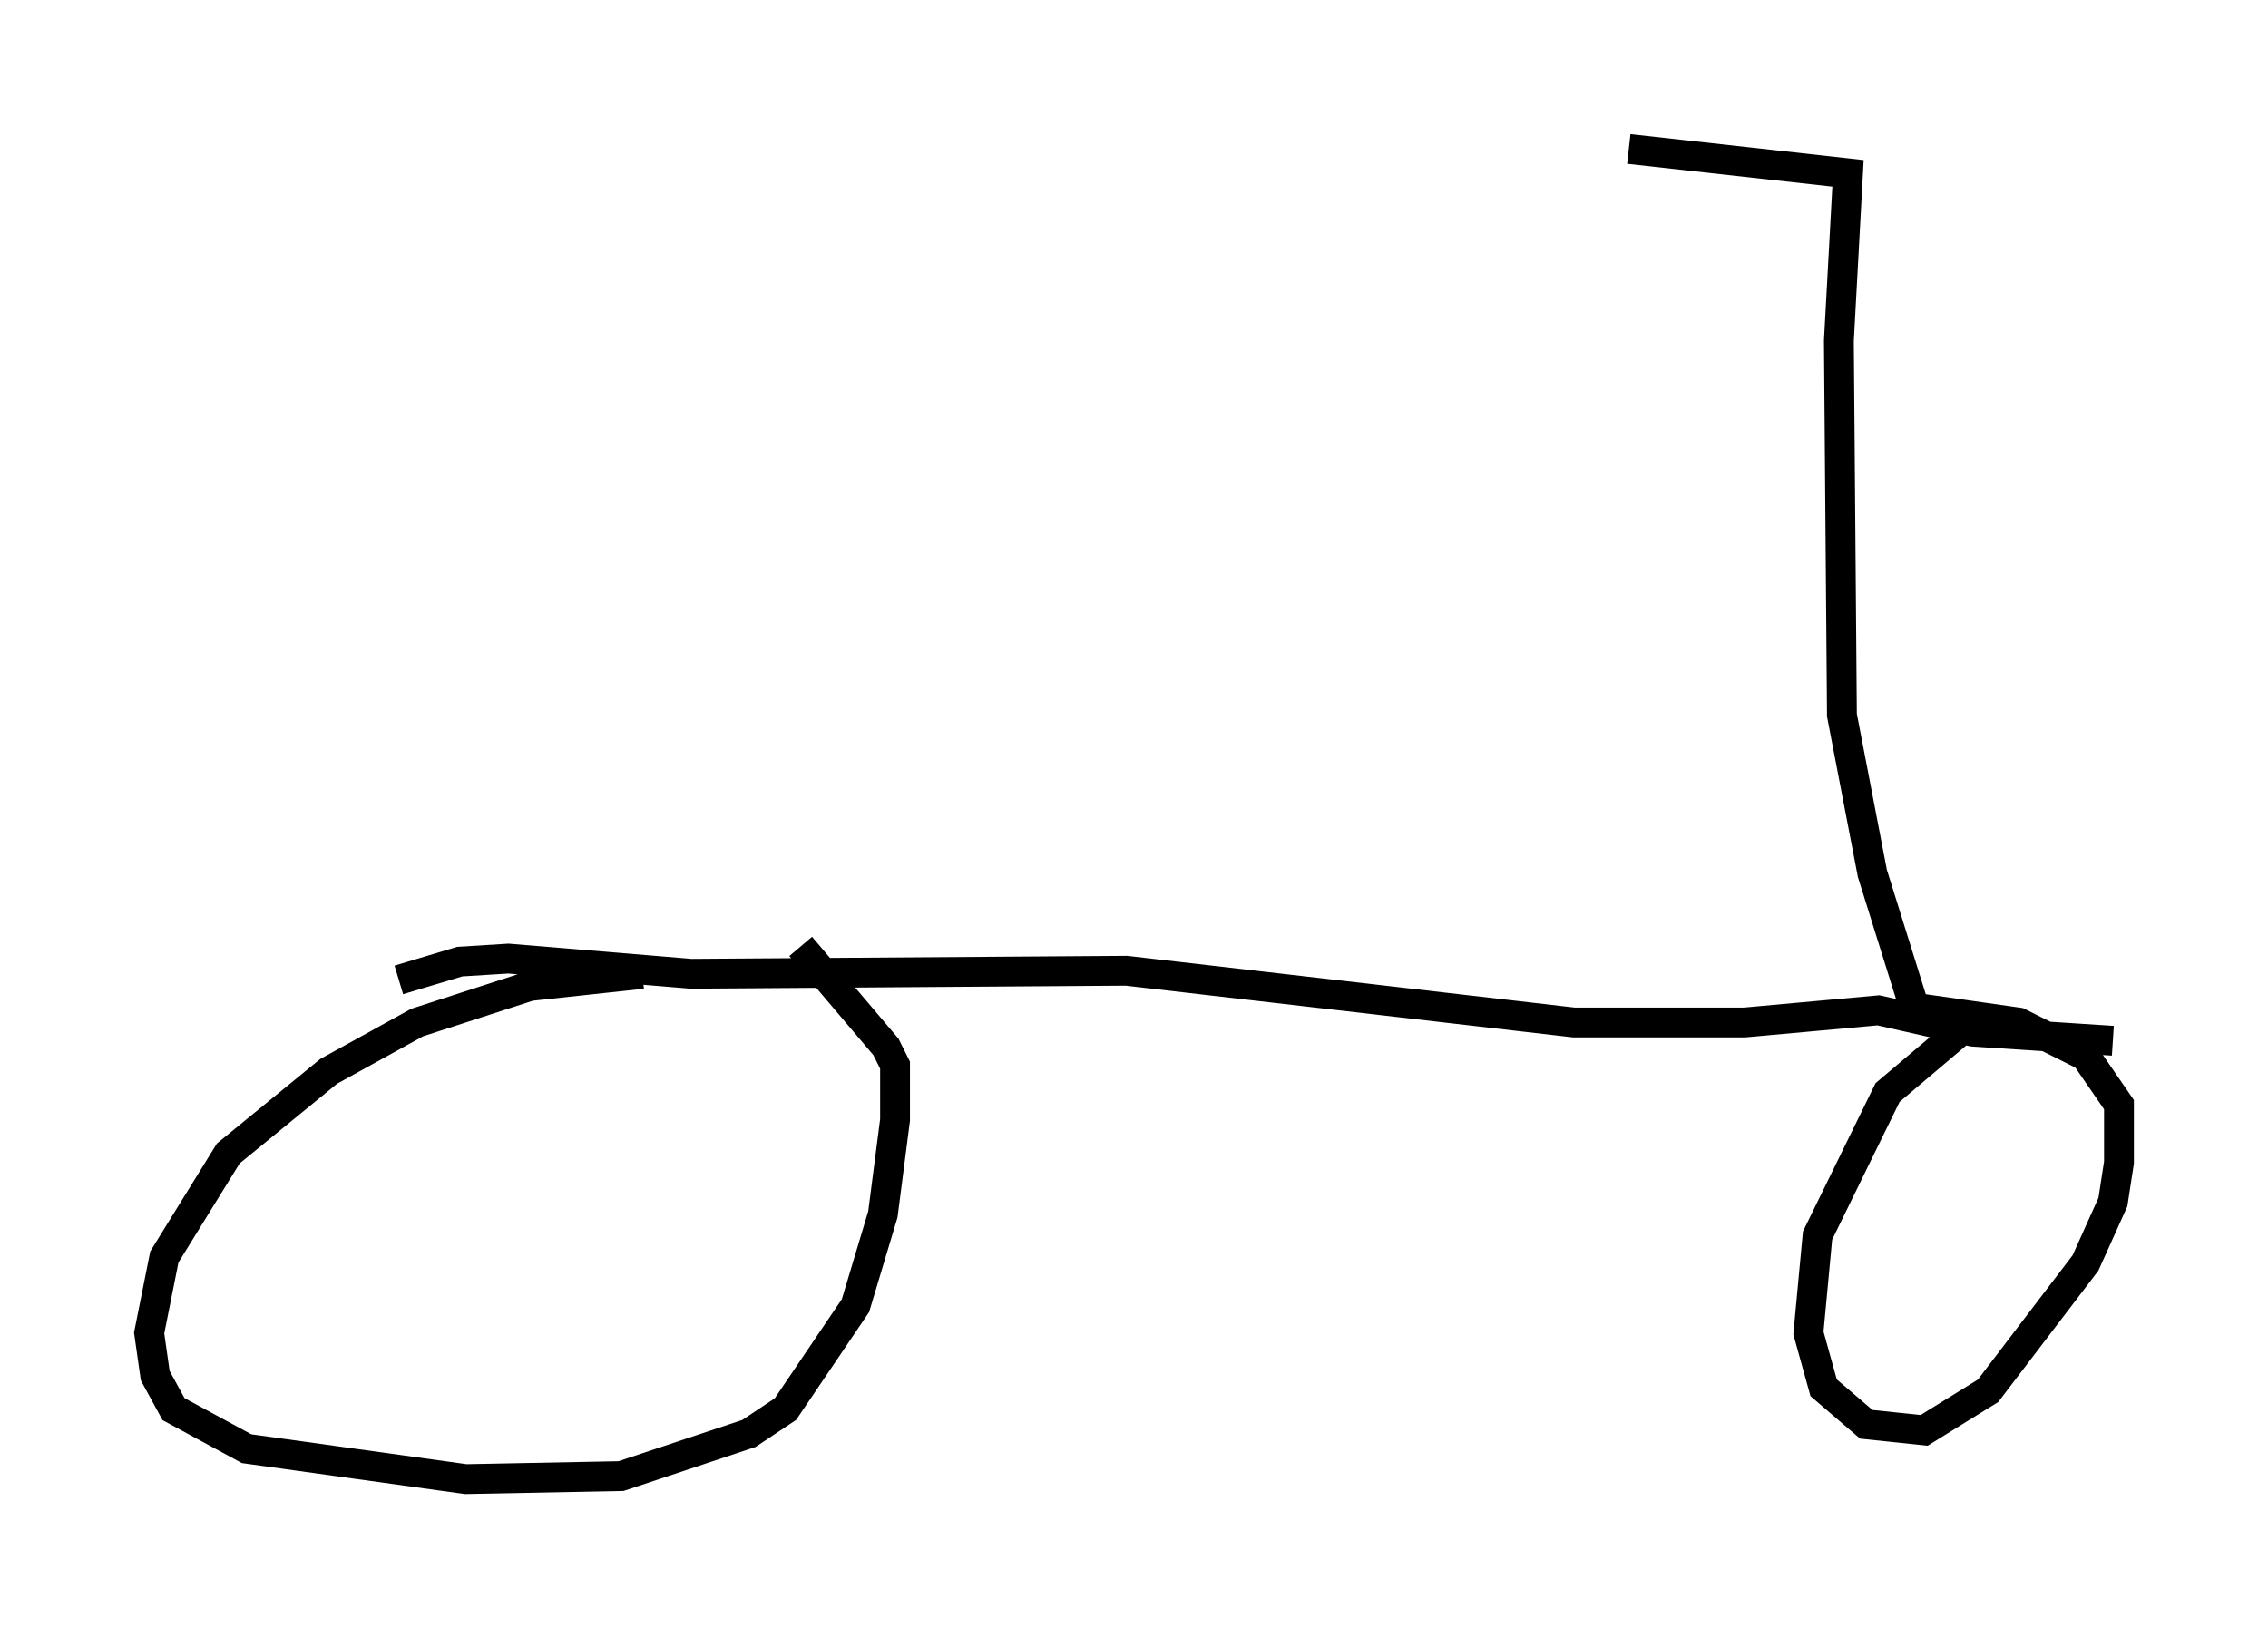 <?xml version="1.0" encoding="utf-8" ?>
<svg baseProfile="full" height="54.611" version="1.1" width="76.049" xmlns="http://www.w3.org/2000/svg" xmlns:ev="http://www.w3.org/2001/xml-events" xmlns:xlink="http://www.w3.org/1999/xlink"><defs /><rect fill="white" height="54.611" width="76.049" x="0" y="0" /><path d="M27.765, 32.665 m-6.227, 0.0 l-3.777, 0.408 -3.777, 1.225 l-2.96, 1.633 -3.369, 2.756 l-2.144, 3.471 -0.51, 2.552 l0.204, 1.429 0.613, 1.123 l2.45, 1.327 7.35, 1.021 l5.206, -0.102 4.288, -1.429 l1.225, -0.817 2.348, -3.471 l0.919, -3.063 0.408, -3.165 l0.0, -1.838 -0.306, -0.613 l-2.858, -3.369 m-13.475, 1.123 l2.042, -0.613 1.633, -0.102 l6.125, 0.51 14.598, -0.102 l15.006, 1.735 5.717, 0.0 l4.492, -0.408 3.165, 0.715 l4.696, 0.306 m-4.9, -0.51 l-2.654, 2.246 -2.348, 4.798 l-0.306, 3.267 0.51, 1.838 l1.429, 1.225 1.94, 0.204 l2.144, -1.327 3.267, -4.288 l0.919, -2.042 0.204, -1.327 l0.0, -1.94 -1.123, -1.633 l-2.246, -1.123 -3.573, -0.51 m0.204, 0.408 l-1.531, -4.9 -1.021, -5.308 l-0.102, -12.556 0.306, -5.615 l-7.35, -0.817 m7.35, 0.51 l0.0, 0.0 " fill="none" stroke="black" stroke-width="1" /></svg>